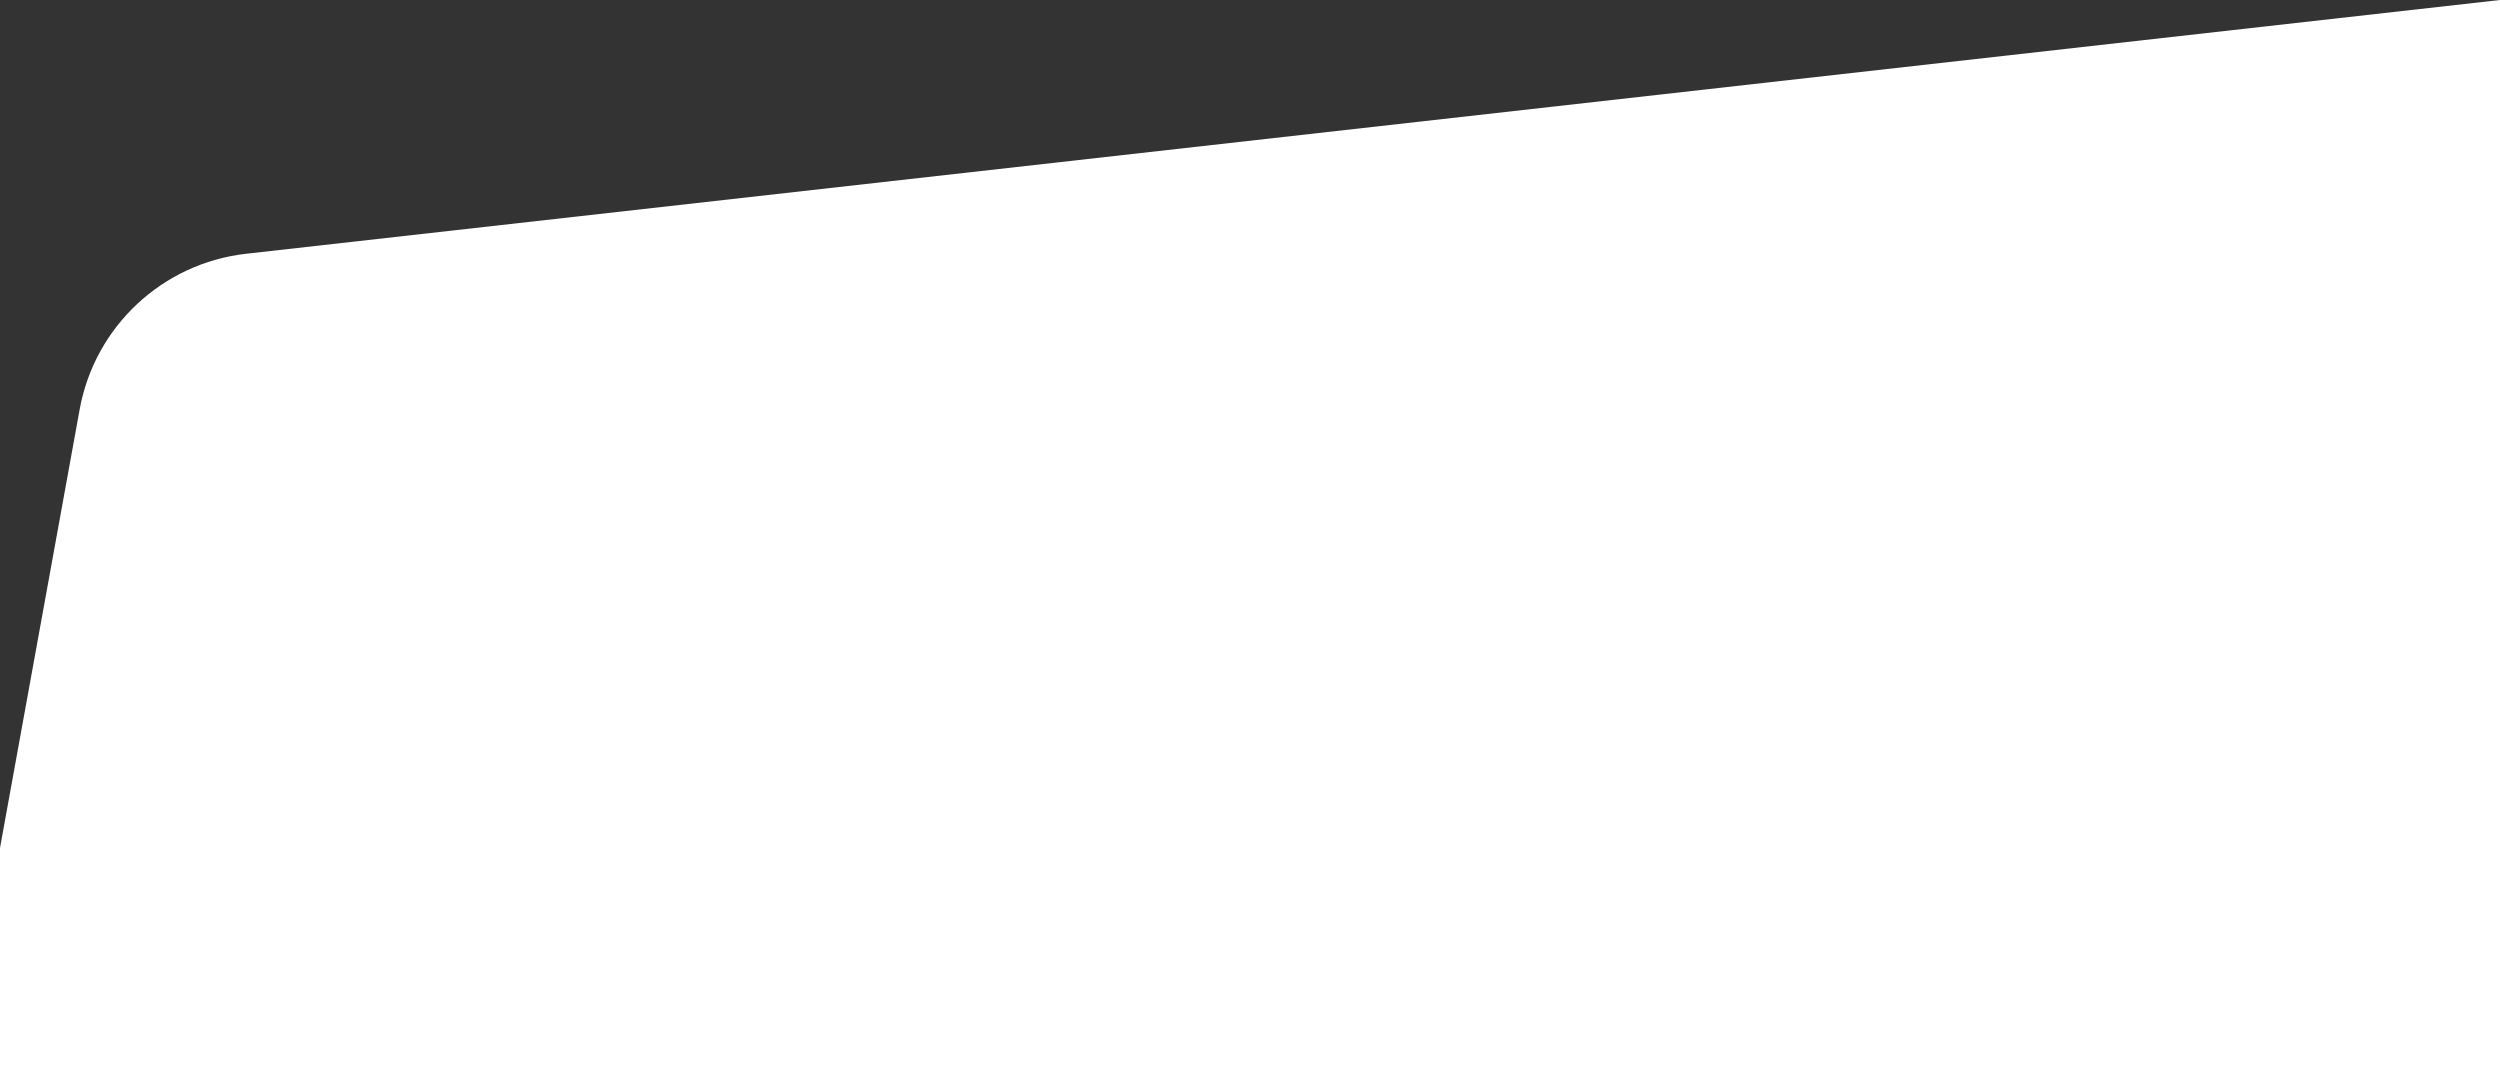 <svg width="1440" height="614" viewBox="0 0 1440 614" fill="none" xmlns="http://www.w3.org/2000/svg">
<rect x="0" y="0" width="1440" height="614" fill="#333333" stroke="none"/>
<path d="M141.811 146.161L1440 0V614H0V488.422L45.889 235.81C54.568 188.029 93.553 151.594 141.811 146.161Z" fill="white"/>
</svg>
